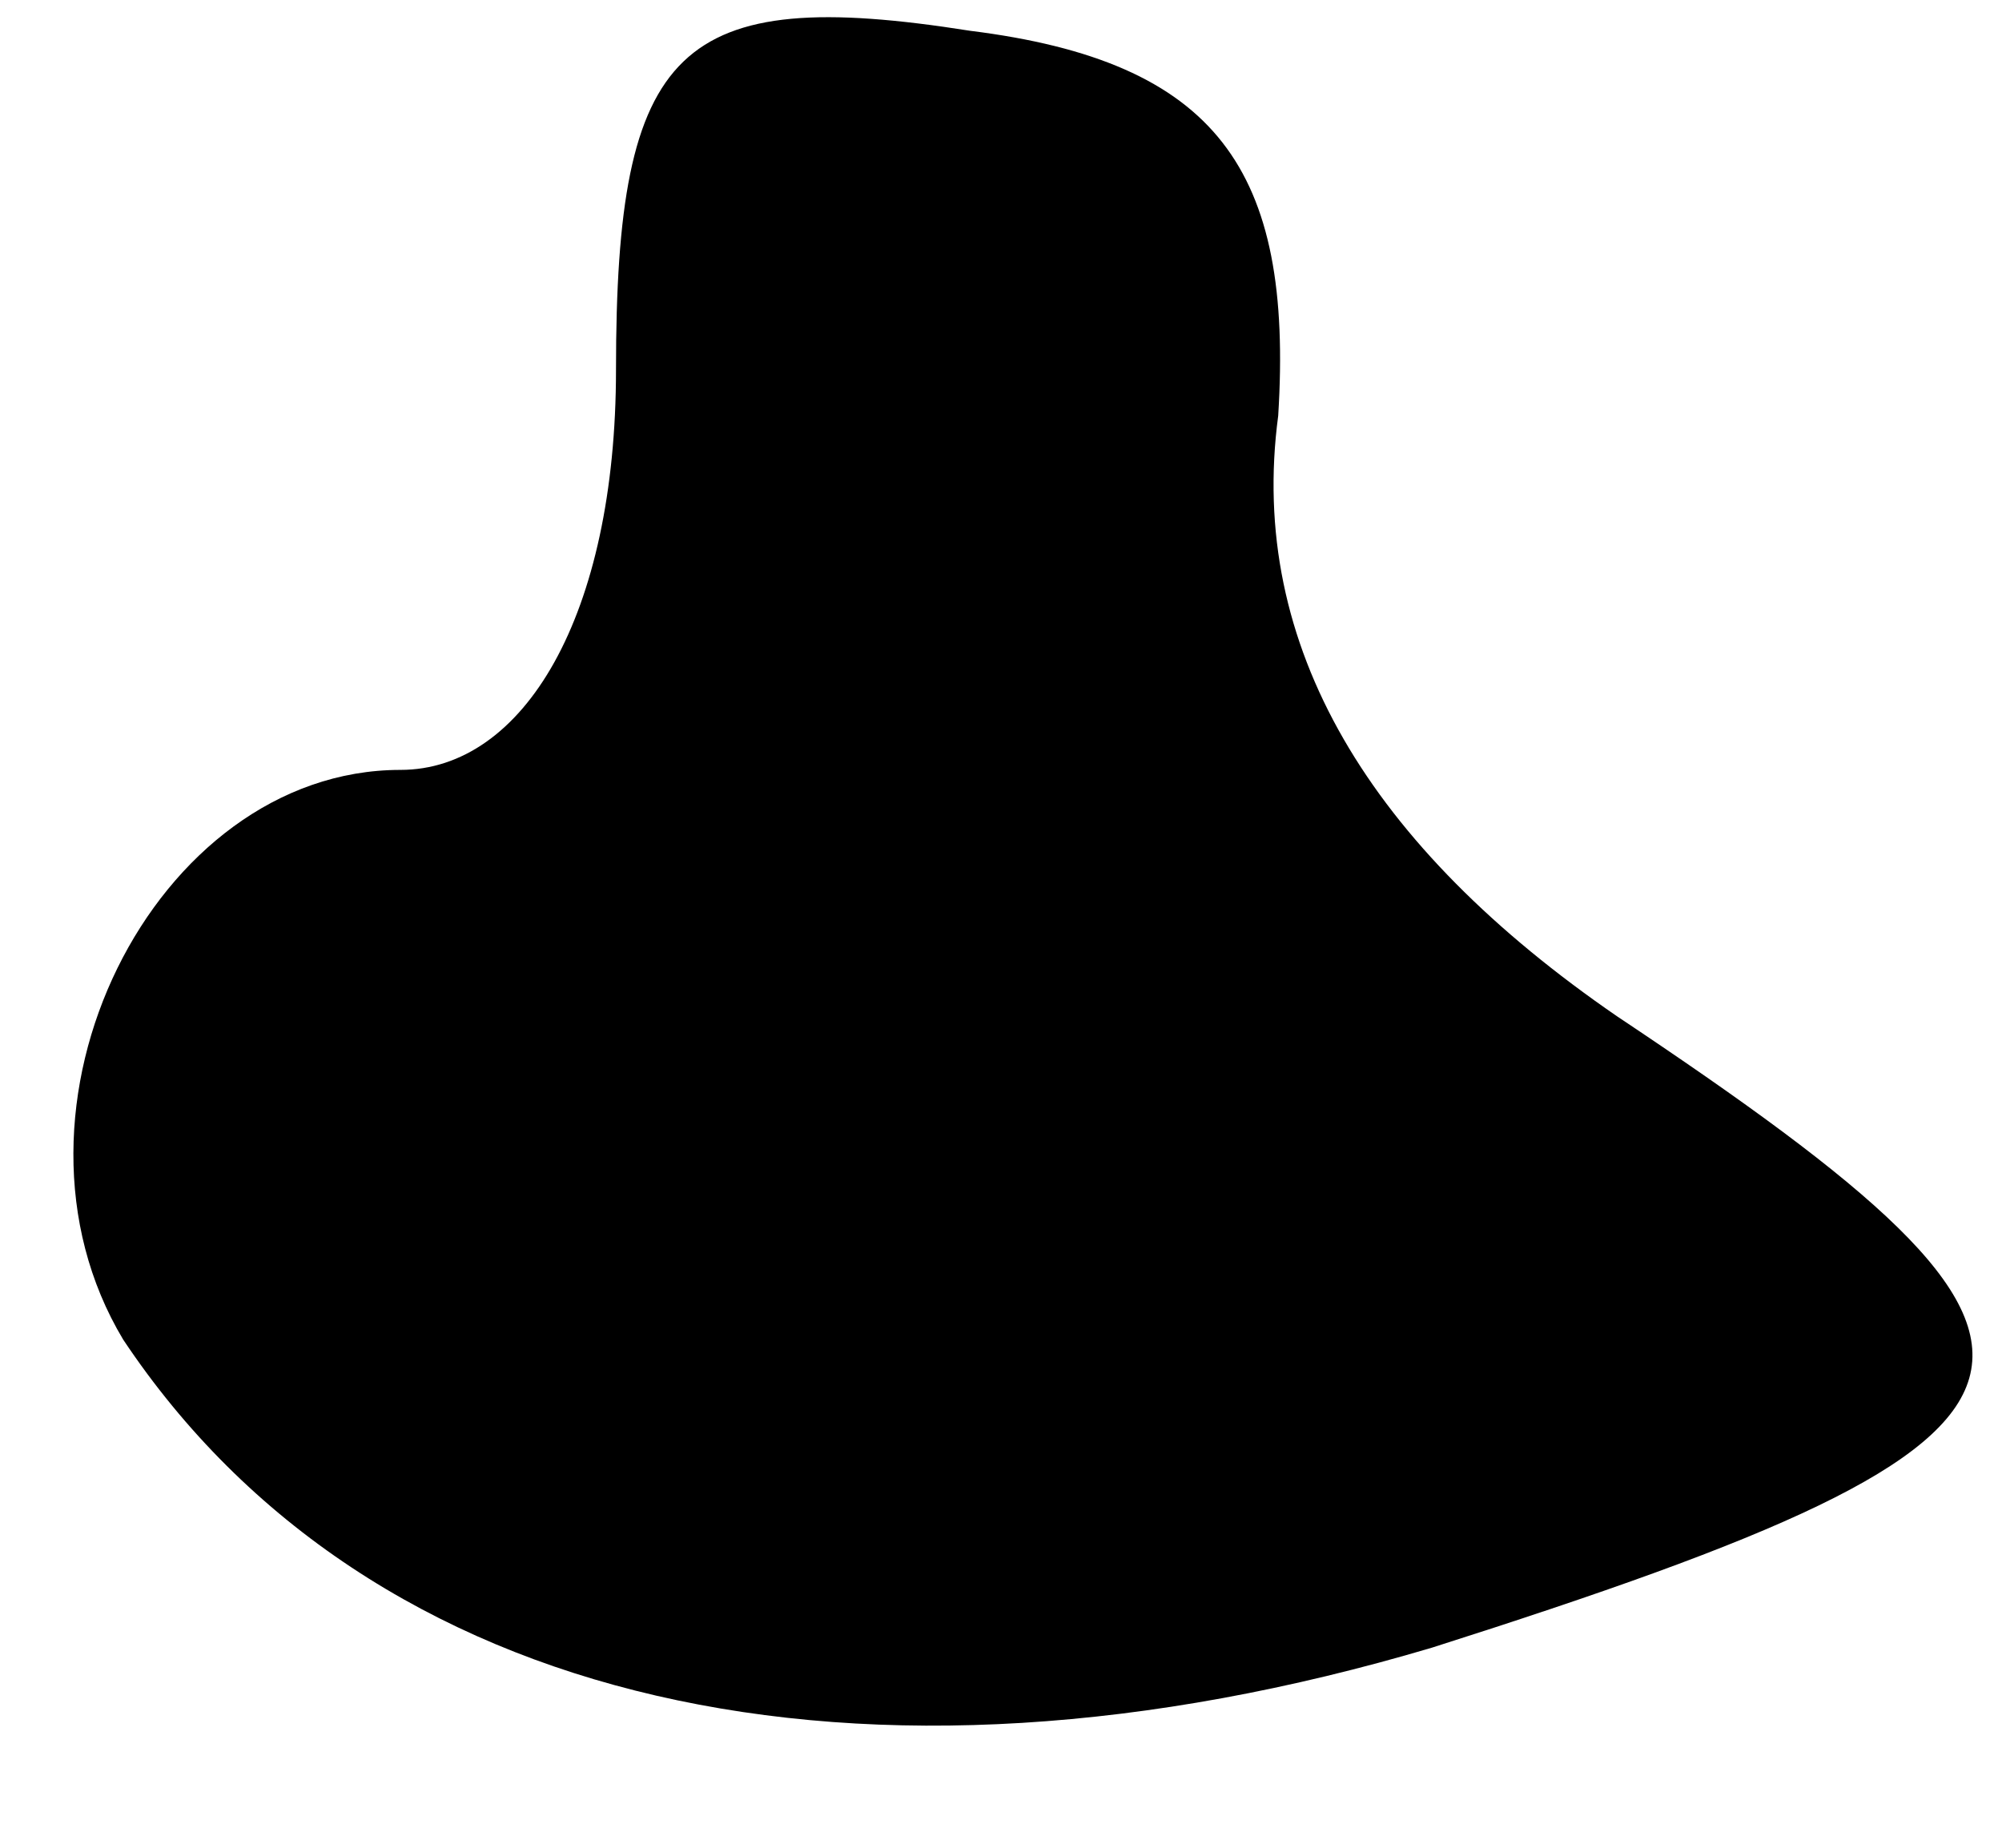 <?xml version="1.0" standalone="no"?>
<!DOCTYPE svg PUBLIC "-//W3C//DTD SVG 20010904//EN"
 "http://www.w3.org/TR/2001/REC-SVG-20010904/DTD/svg10.dtd">
<svg version="1.0" xmlns="http://www.w3.org/2000/svg"
 width="13pt" height="12pt" viewBox="0 0 13 12"
 preserveAspectRatio="xMidYMid meet">
<g transform="translate(0,12) scale(0.1,-0.1)"
fill="#000000" stroke="none">
<path fill="#000000" stroke="none" d="M40 96 c0 -16 -6 -26 -14 -26 -16 0
-27 -22 -18 -37 16 -24 48 -31 85 -20 44 14 45 19 12 41 -16 11 -24 24 -22 39
1 16 -4 23 -20 25 -19 3 -23 -1 -23 -22z"/>
</g>
</svg>

